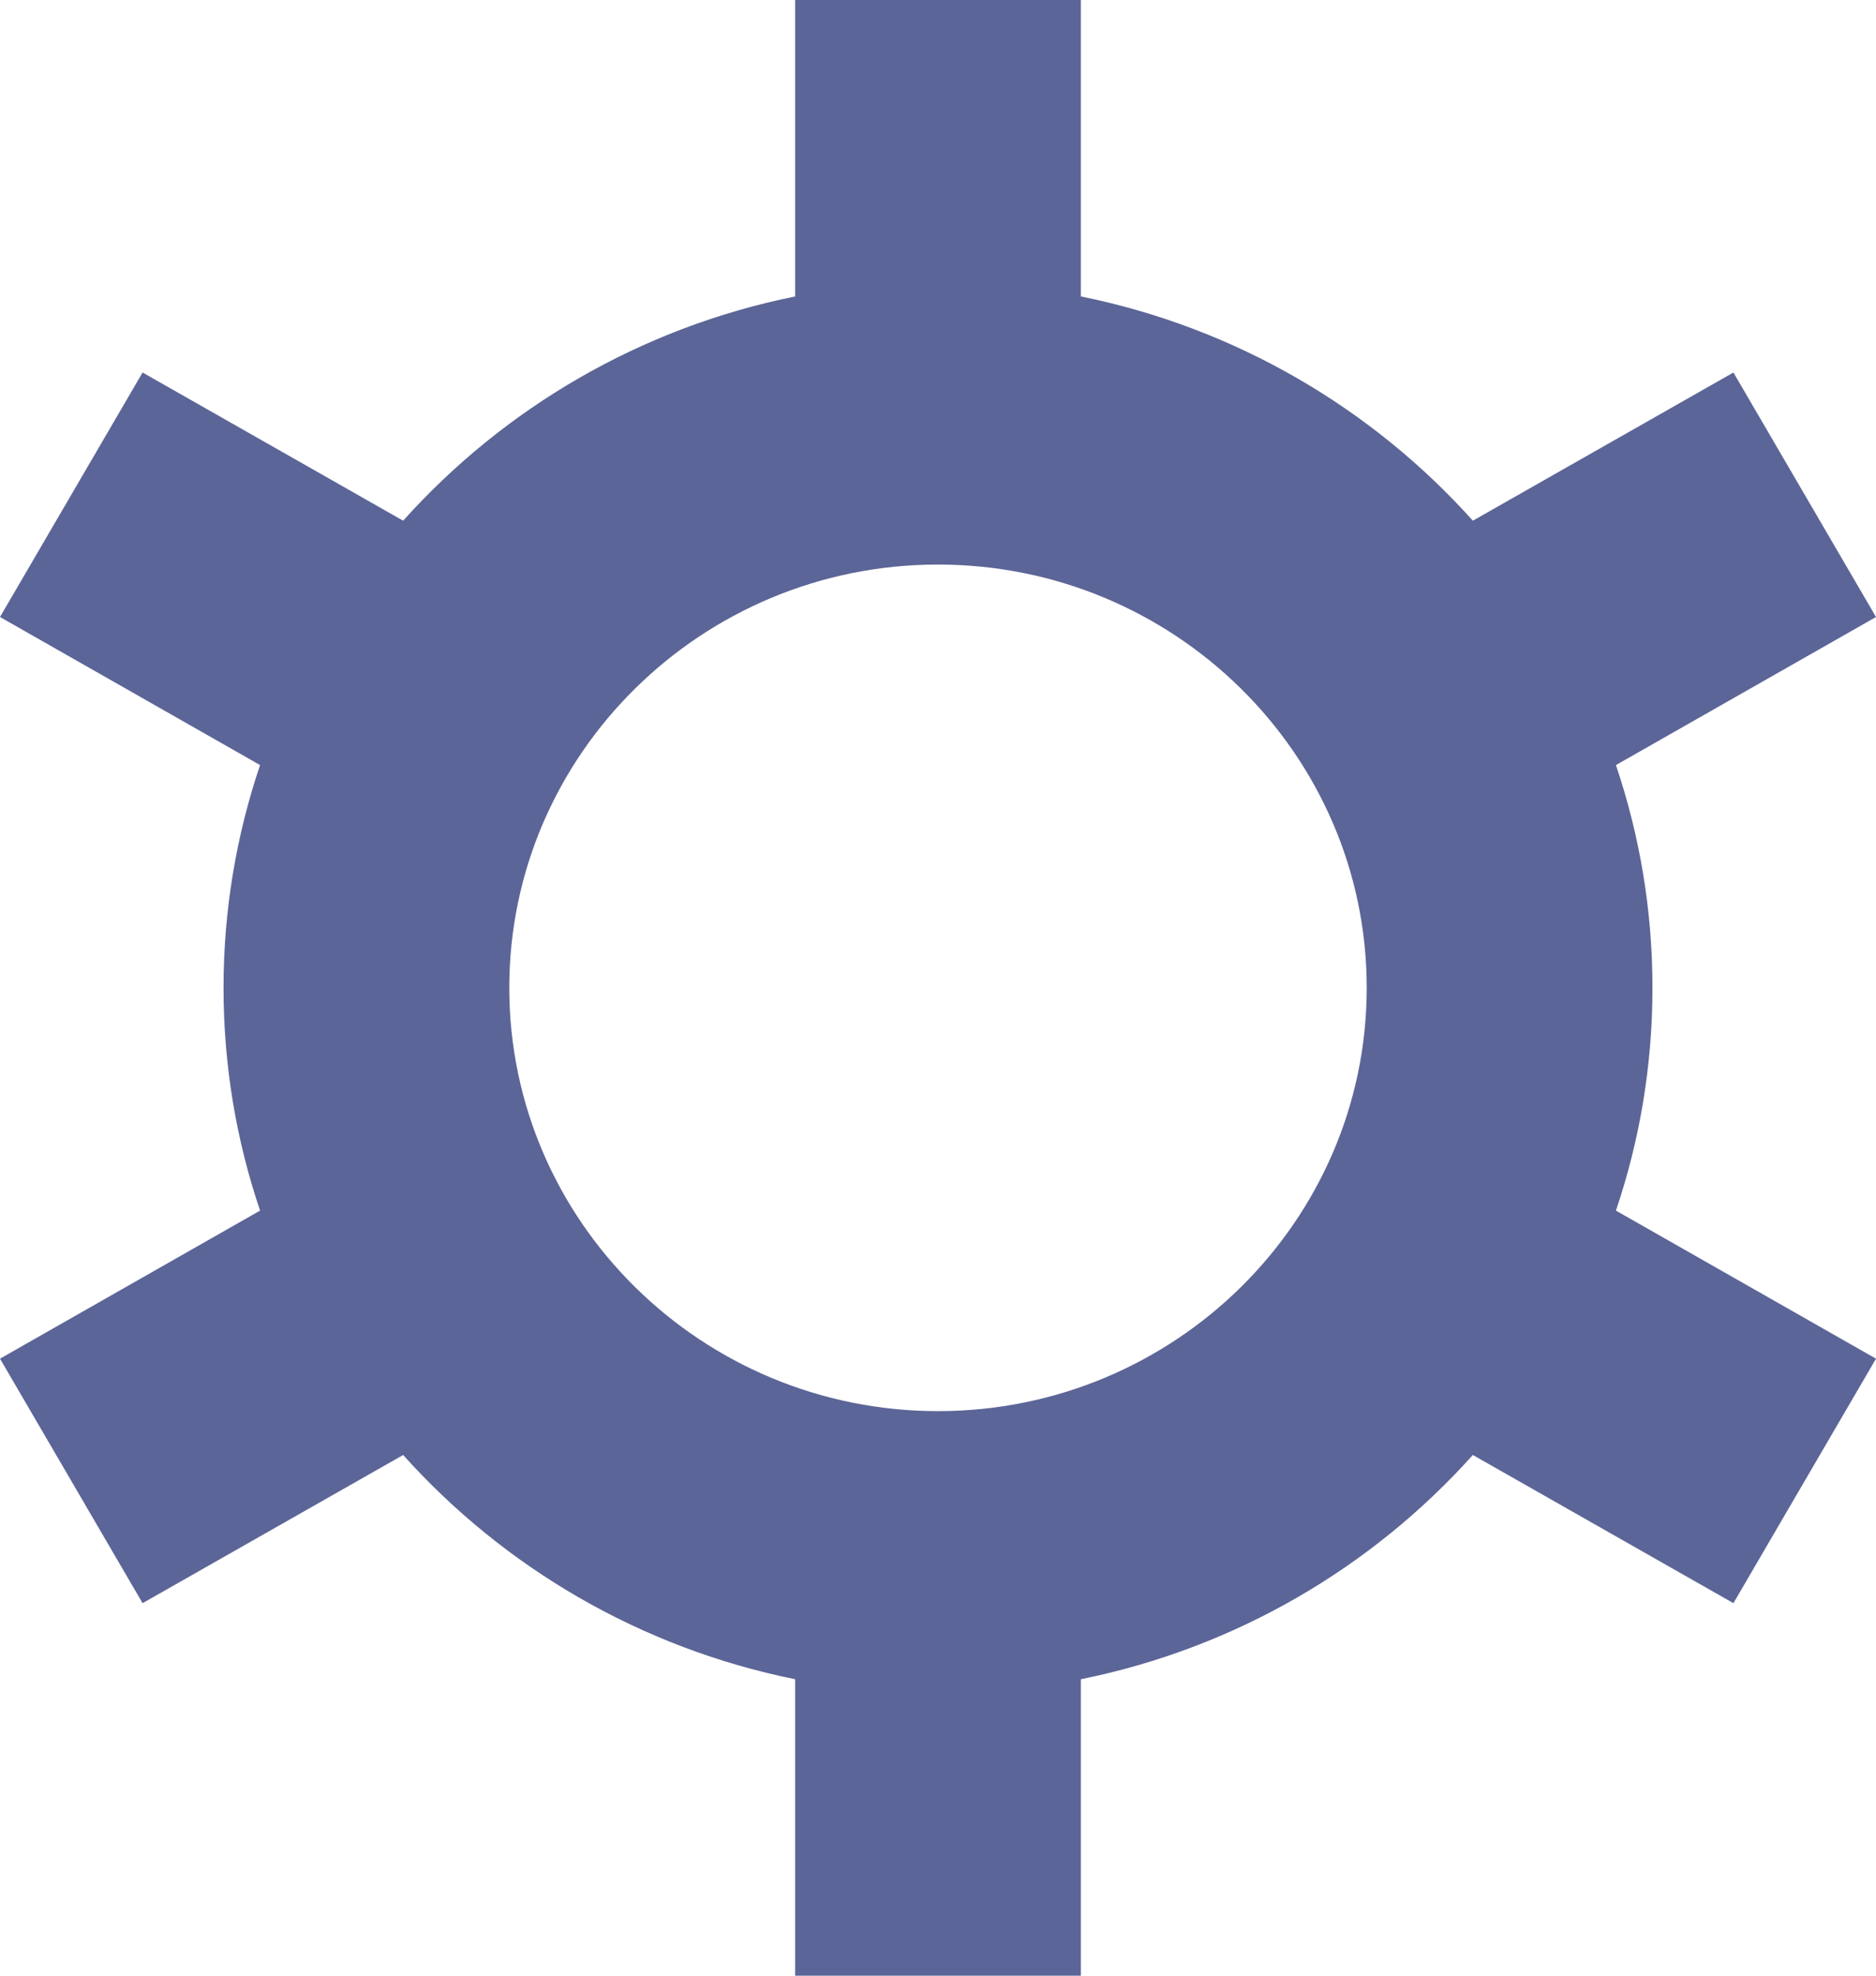 <svg width="19" height="20" viewBox="0 0 19 20" fill="none" xmlns="http://www.w3.org/2000/svg">
<path d="M16.736 10C16.736 9.212 16.606 8.455 16.366 7.745L19 6.246L17.556 3.771L14.917 5.271C13.895 4.132 12.512 3.317 10.947 3.001V0H8.053V3.001C6.487 3.317 5.105 4.132 4.083 5.271L1.444 3.771L0 6.246L2.634 7.745C2.394 8.455 2.264 9.212 2.264 10C2.264 10.789 2.394 11.546 2.634 12.255L0 13.754L1.444 16.229L4.083 14.729C5.105 15.868 6.488 16.683 8.053 16.999V20H10.947V16.999C12.513 16.683 13.895 15.868 14.917 14.729L17.556 16.229L19 13.754L16.366 12.255C16.606 11.546 16.736 10.789 16.736 10ZM9.5 14.285C7.106 14.285 5.158 12.363 5.158 10C5.158 7.637 7.106 5.715 9.5 5.715C11.894 5.715 13.842 7.637 13.842 10C13.842 12.363 11.894 14.285 9.5 14.285Z" fill="#5C6597"/>
</svg>
